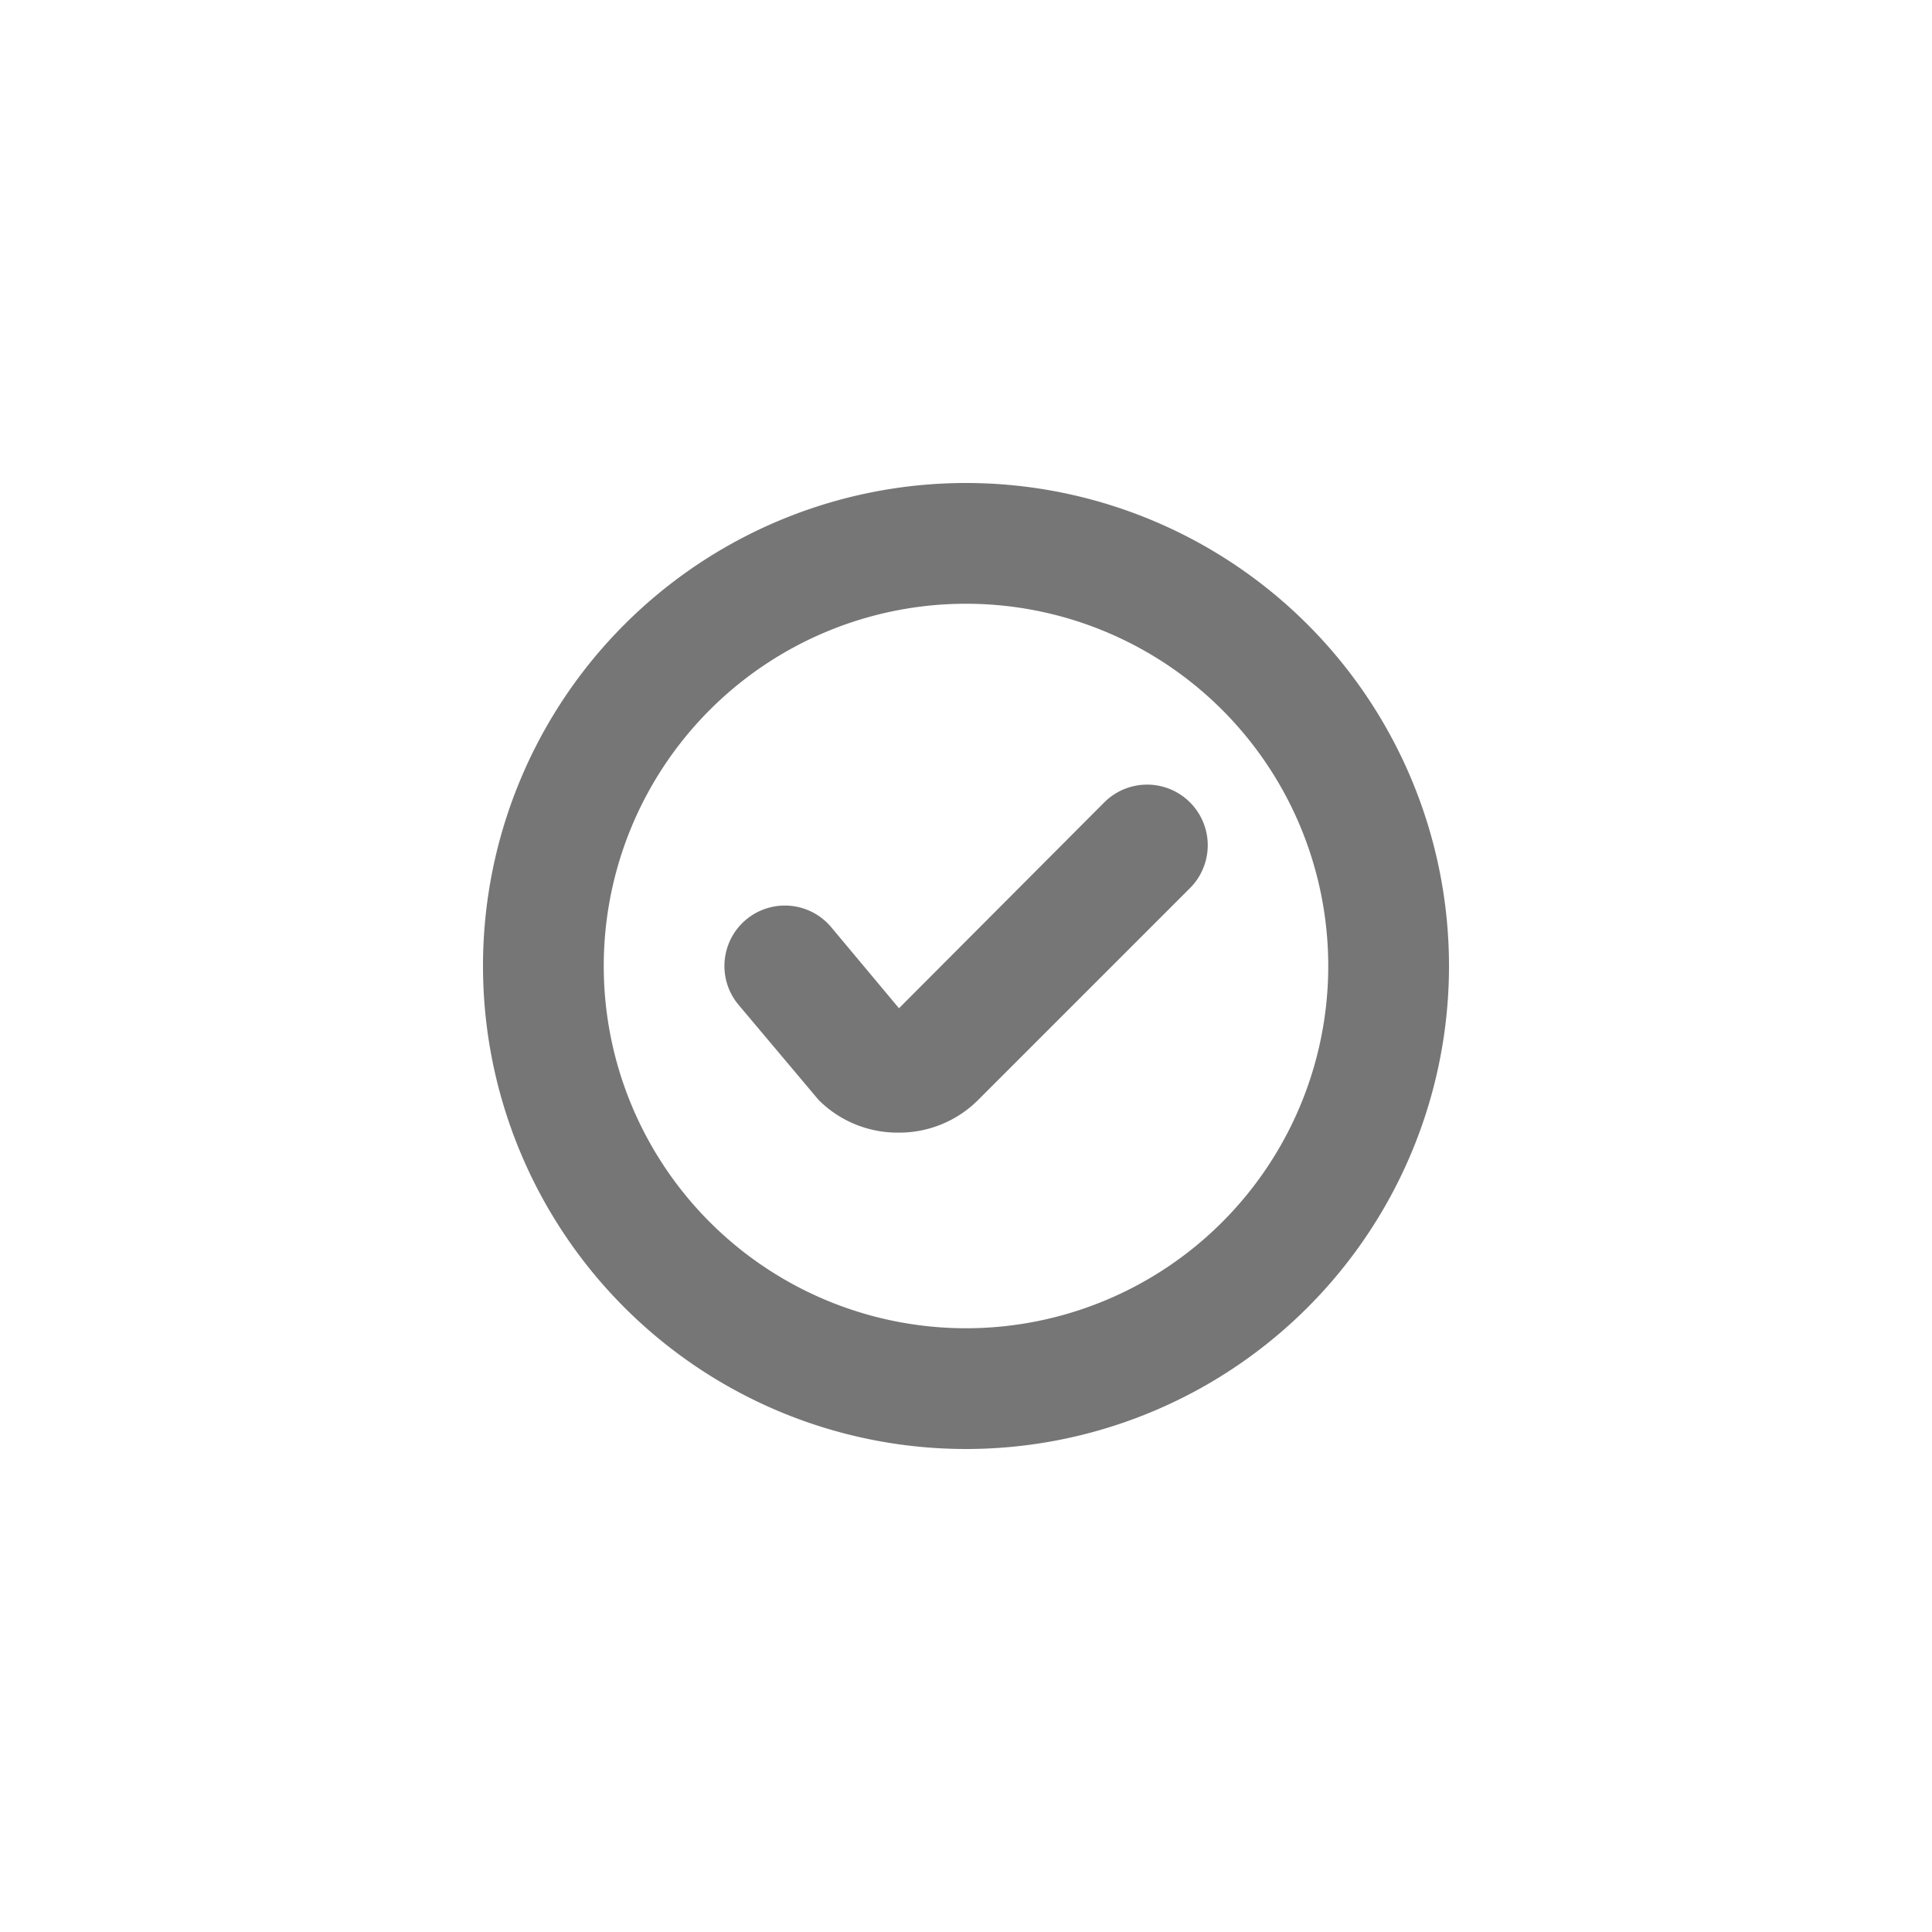 <svg id="Icons" xmlns="http://www.w3.org/2000/svg" viewBox="0 0 32 32"><title>success--xs</title><g id="Success"><path d="M16,24a8,8,0,1,1,8-8A8,8,0,0,1,16,24Zm0-14a6,6,0,1,0,6,6A6,6,0,0,0,16,10Z" style="fill:#767676"/><path d="M14.88,18.76a1.85,1.85,0,0,1-1.32-.54l-1.33-1.58a1,1,0,1,1,1.54-1.28l1.12,1.34,3.4-3.41a1,1,0,0,1,1.42,1.42L16.2,18.22a1.85,1.85,0,0,1-1.32.54Z" style="fill:#767676"/></g></svg>